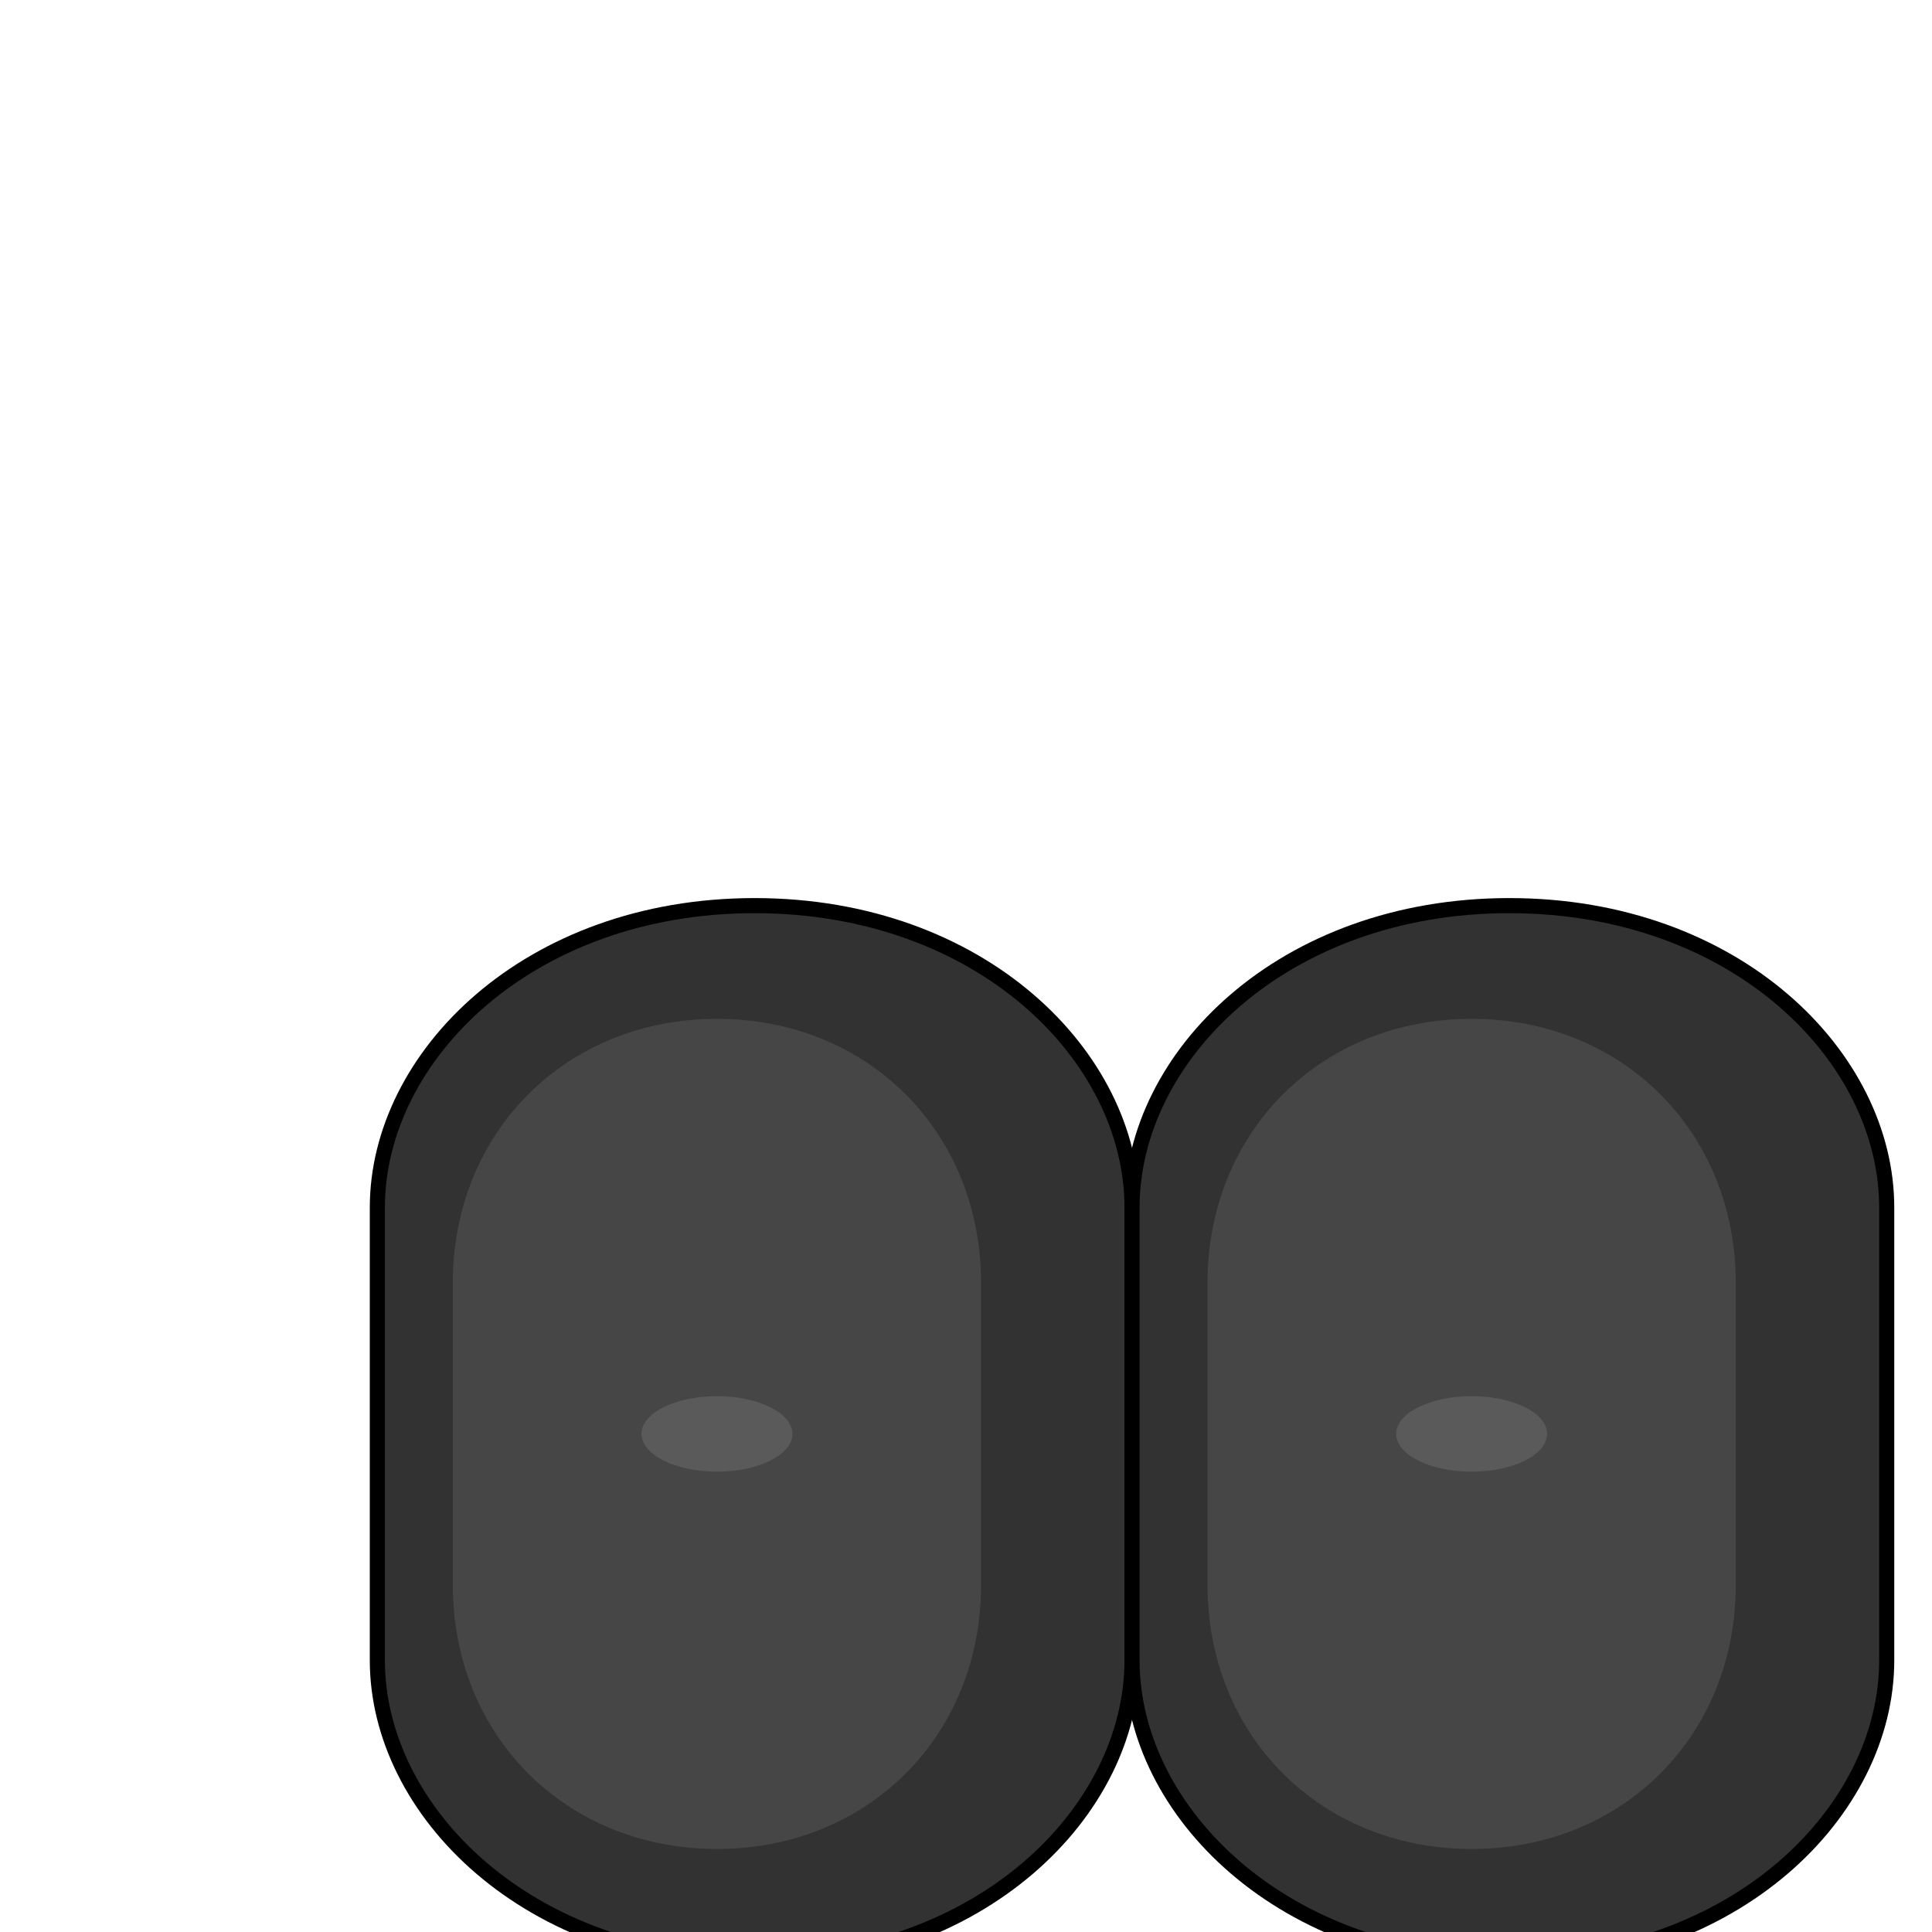 <svg viewBox="0 0 256 256" width="256" height="256">
  <!-- Left Shoe -->
  <path d="M50,160 C50,140 70,120 100,120 C130,120 150,140 150,160 L150,220 C150,240 130,260 100,260 C70,260 50,240 50,220 Z" fill="rgb(50, 50, 50)" stroke="black" stroke-width="2"/>
  <path d="M60,170 C60,150 75,135 95,135 C115,135 130,150 130,170 L130,210 C130,230 115,245 95,245 C75,245 60,230 60,210 Z" fill="rgb(70, 70, 70)"/>
  <ellipse cx="95" cy="190" rx="10" ry="5" fill="rgb(90, 90, 90)"/>
  
  <!-- Right Shoe -->
  <path d="M150,160 C150,140 170,120 200,120 C230,120 250,140 250,160 L250,220 C250,240 230,260 200,260 C170,260 150,240 150,220 Z" fill="rgb(50, 50, 50)" stroke="black" stroke-width="2"/>
  <path d="M160,170 C160,150 175,135 195,135 C215,135 230,150 230,170 L230,210 C230,230 215,245 195,245 C175,245 160,230 160,210 Z" fill="rgb(70, 70, 70)"/>
  <ellipse cx="195" cy="190" rx="10" ry="5" fill="rgb(90, 90, 90)"/>
</svg>